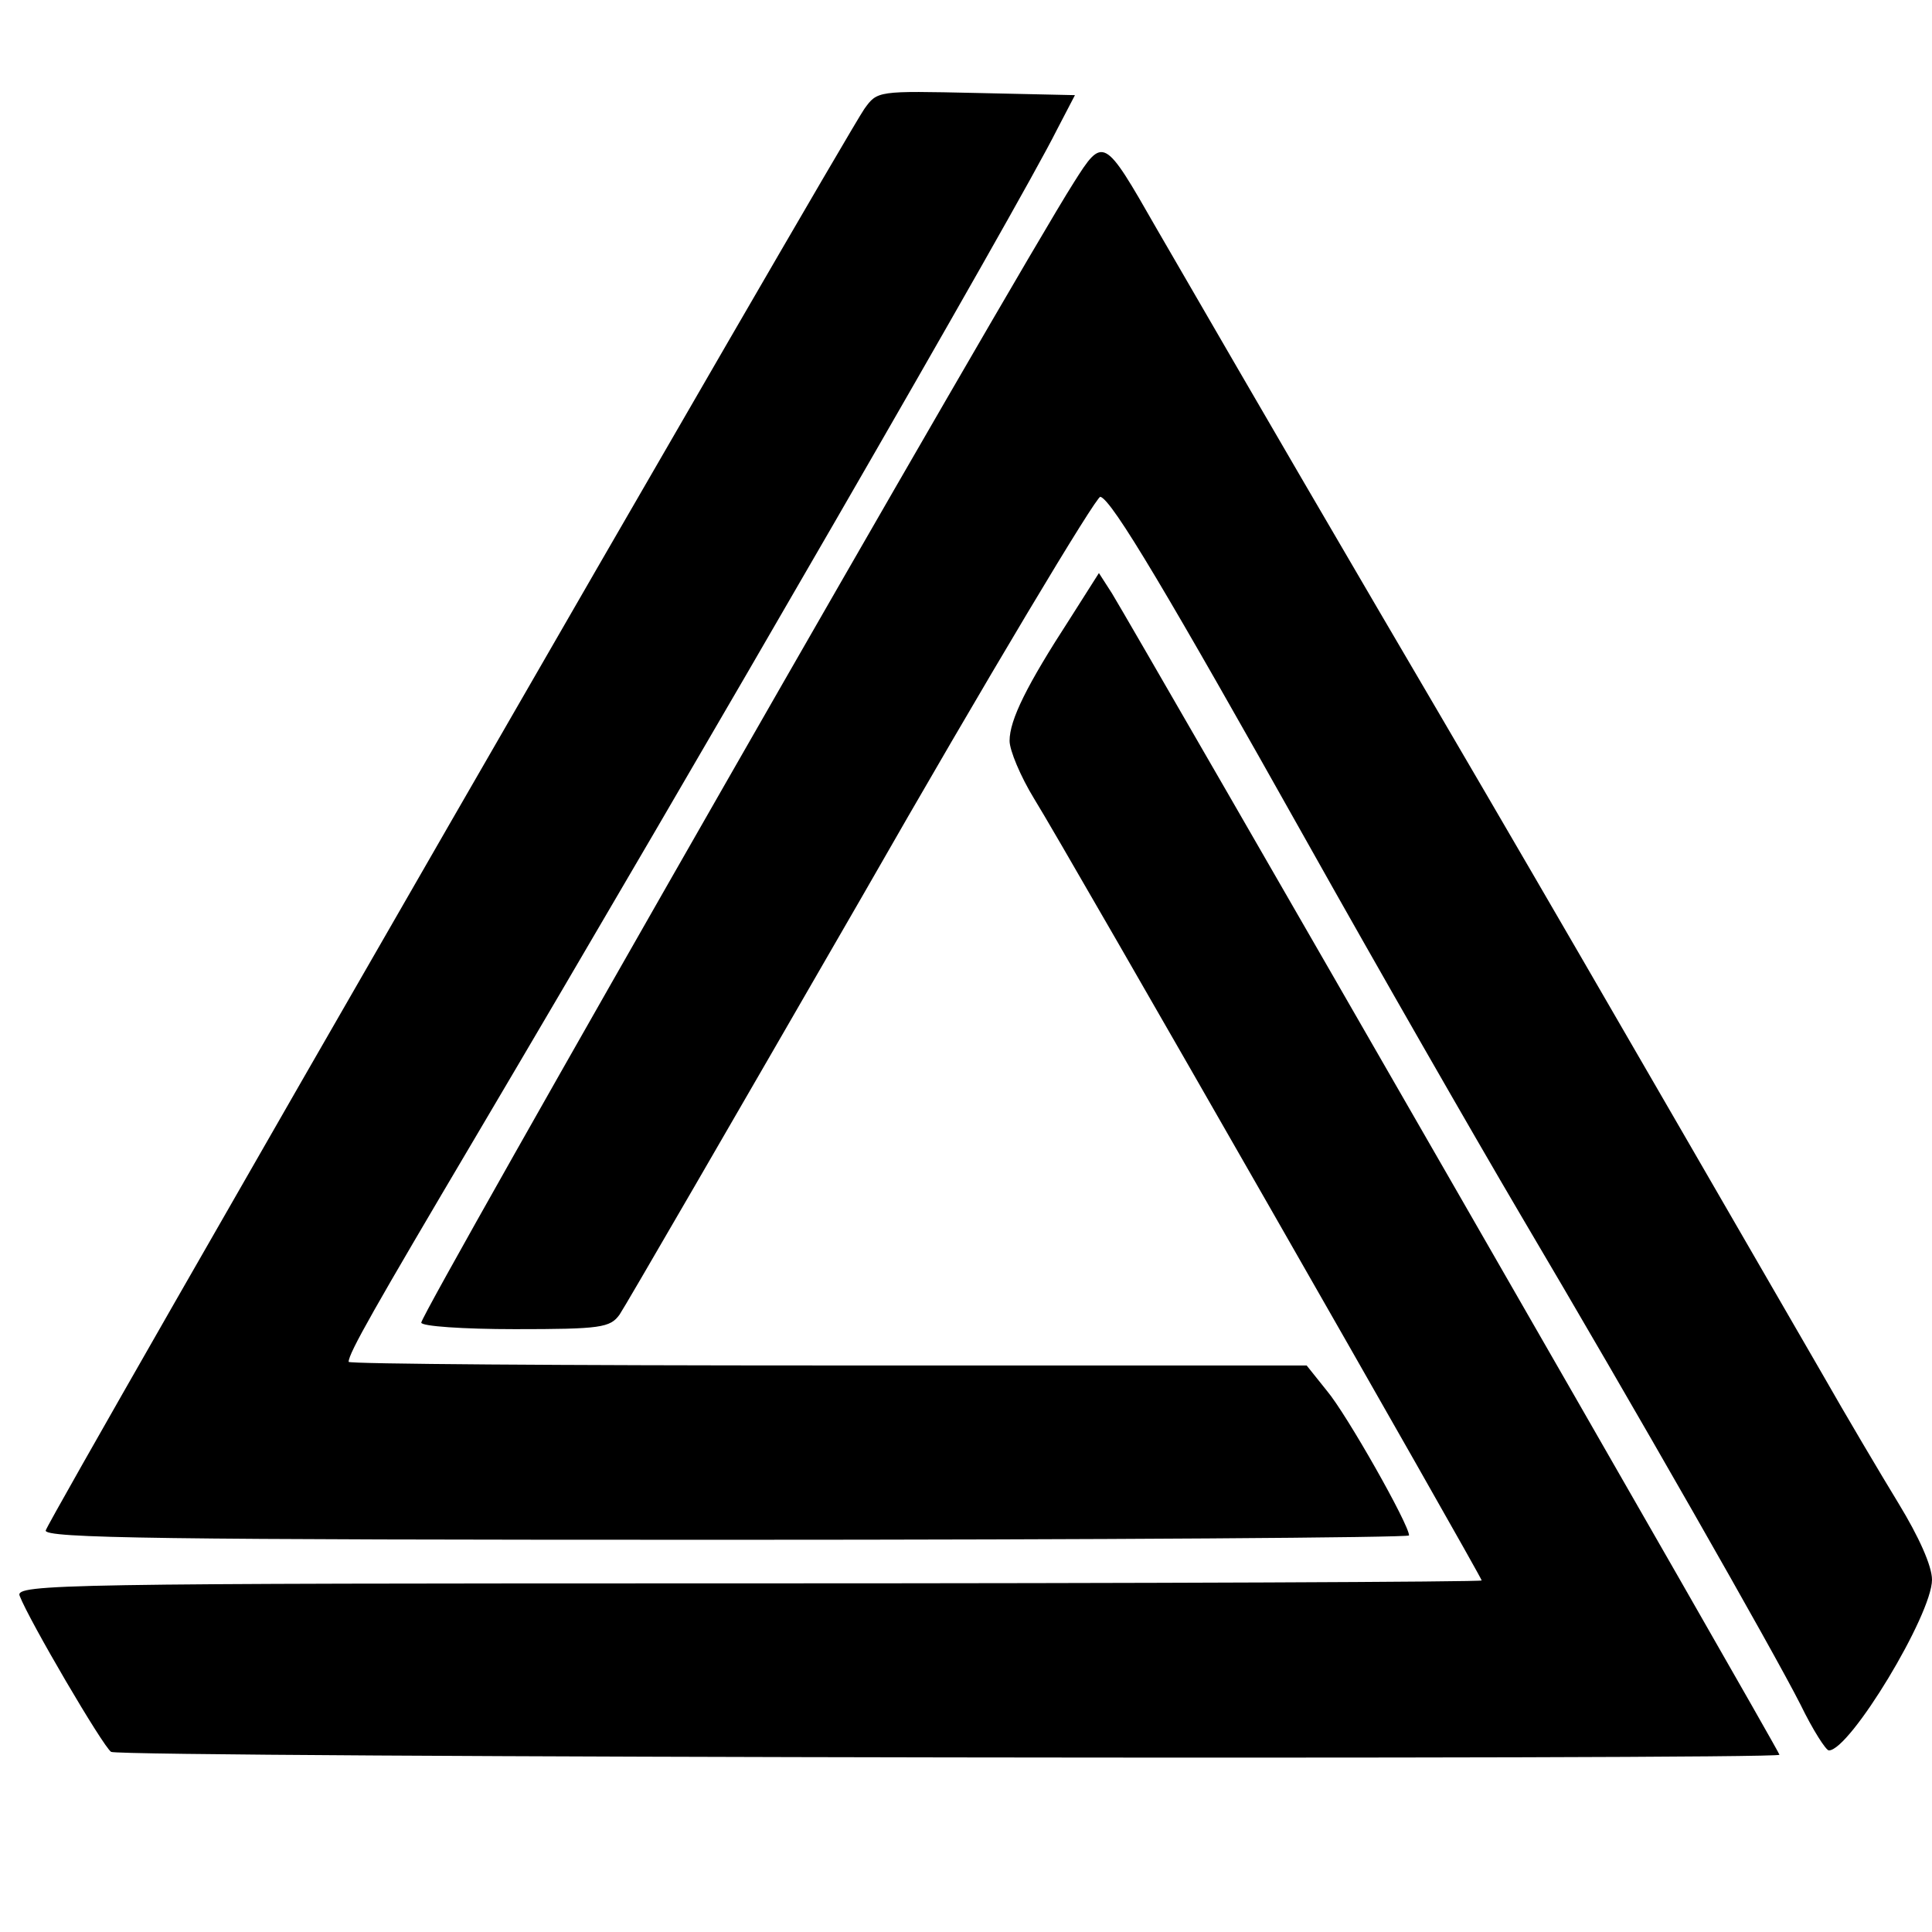 <svg version="1" xmlns="http://www.w3.org/2000/svg" width="354.667" height="354.667" viewBox="0 0 266 266"><path d="M119 15C115.9 19.5 7.4 207.8 6.3 210.7c-.4 1.1 16 1.3 93.6 1.3 51.8 0 94.1-.3 94.1-.6 0-1.5-8.6-16.7-11.3-19.9l-2.8-3.5h-66c-36.2 0-65.9-.2-65.9-.5 0-1.2 3.6-7.5 17.5-31 30.8-52.1 74.7-128 80-138.6l2.5-4.8-13.6-.3c-13.6-.3-13.6-.3-15.4 2.2z"/><path d="M147.8 25.2C139.6 38.1 58 180.7 58 182.1c0 .5 5.8.9 12.9.9 11.8 0 13.1-.2 14.4-2 .7-1 15.7-26.9 33.3-57.4C136.1 93 151 68.2 151.5 68.4c1.6.4 9.3 13.4 28.5 47.6 9.7 17.3 22.9 40.3 29.2 51 15.9 26.9 34.9 60.2 38.7 67.7 1.7 3.5 3.5 6.3 3.9 6.3 2.9 0 14.2-18.7 14.2-23.5 0-1.9-1.8-5.9-4.6-10.5-2.5-4.1-7.3-12.2-10.6-18-29.5-51-38.7-67-61-105-14-23.9-27.7-47.6-30.6-52.6-7.2-12.6-7.3-12.7-11.4-6.2z"/><path d="M147.3 85.2c-5.9 9.1-8.3 13.9-8.3 16.8 0 1.3 1.5 4.9 3.4 8 4.3 6.9 61.6 107.1 61.6 107.6 0 .2-45.4.4-101 .4-94.3 0-100.9.1-100.3 1.7 1.3 3.4 11.5 20.8 12.6 21.5 1.3.8 229.7 1.1 229.7.4 0-.5-88.6-154.5-91.9-159.9l-1.8-2.8-4 6.3z"/></svg>